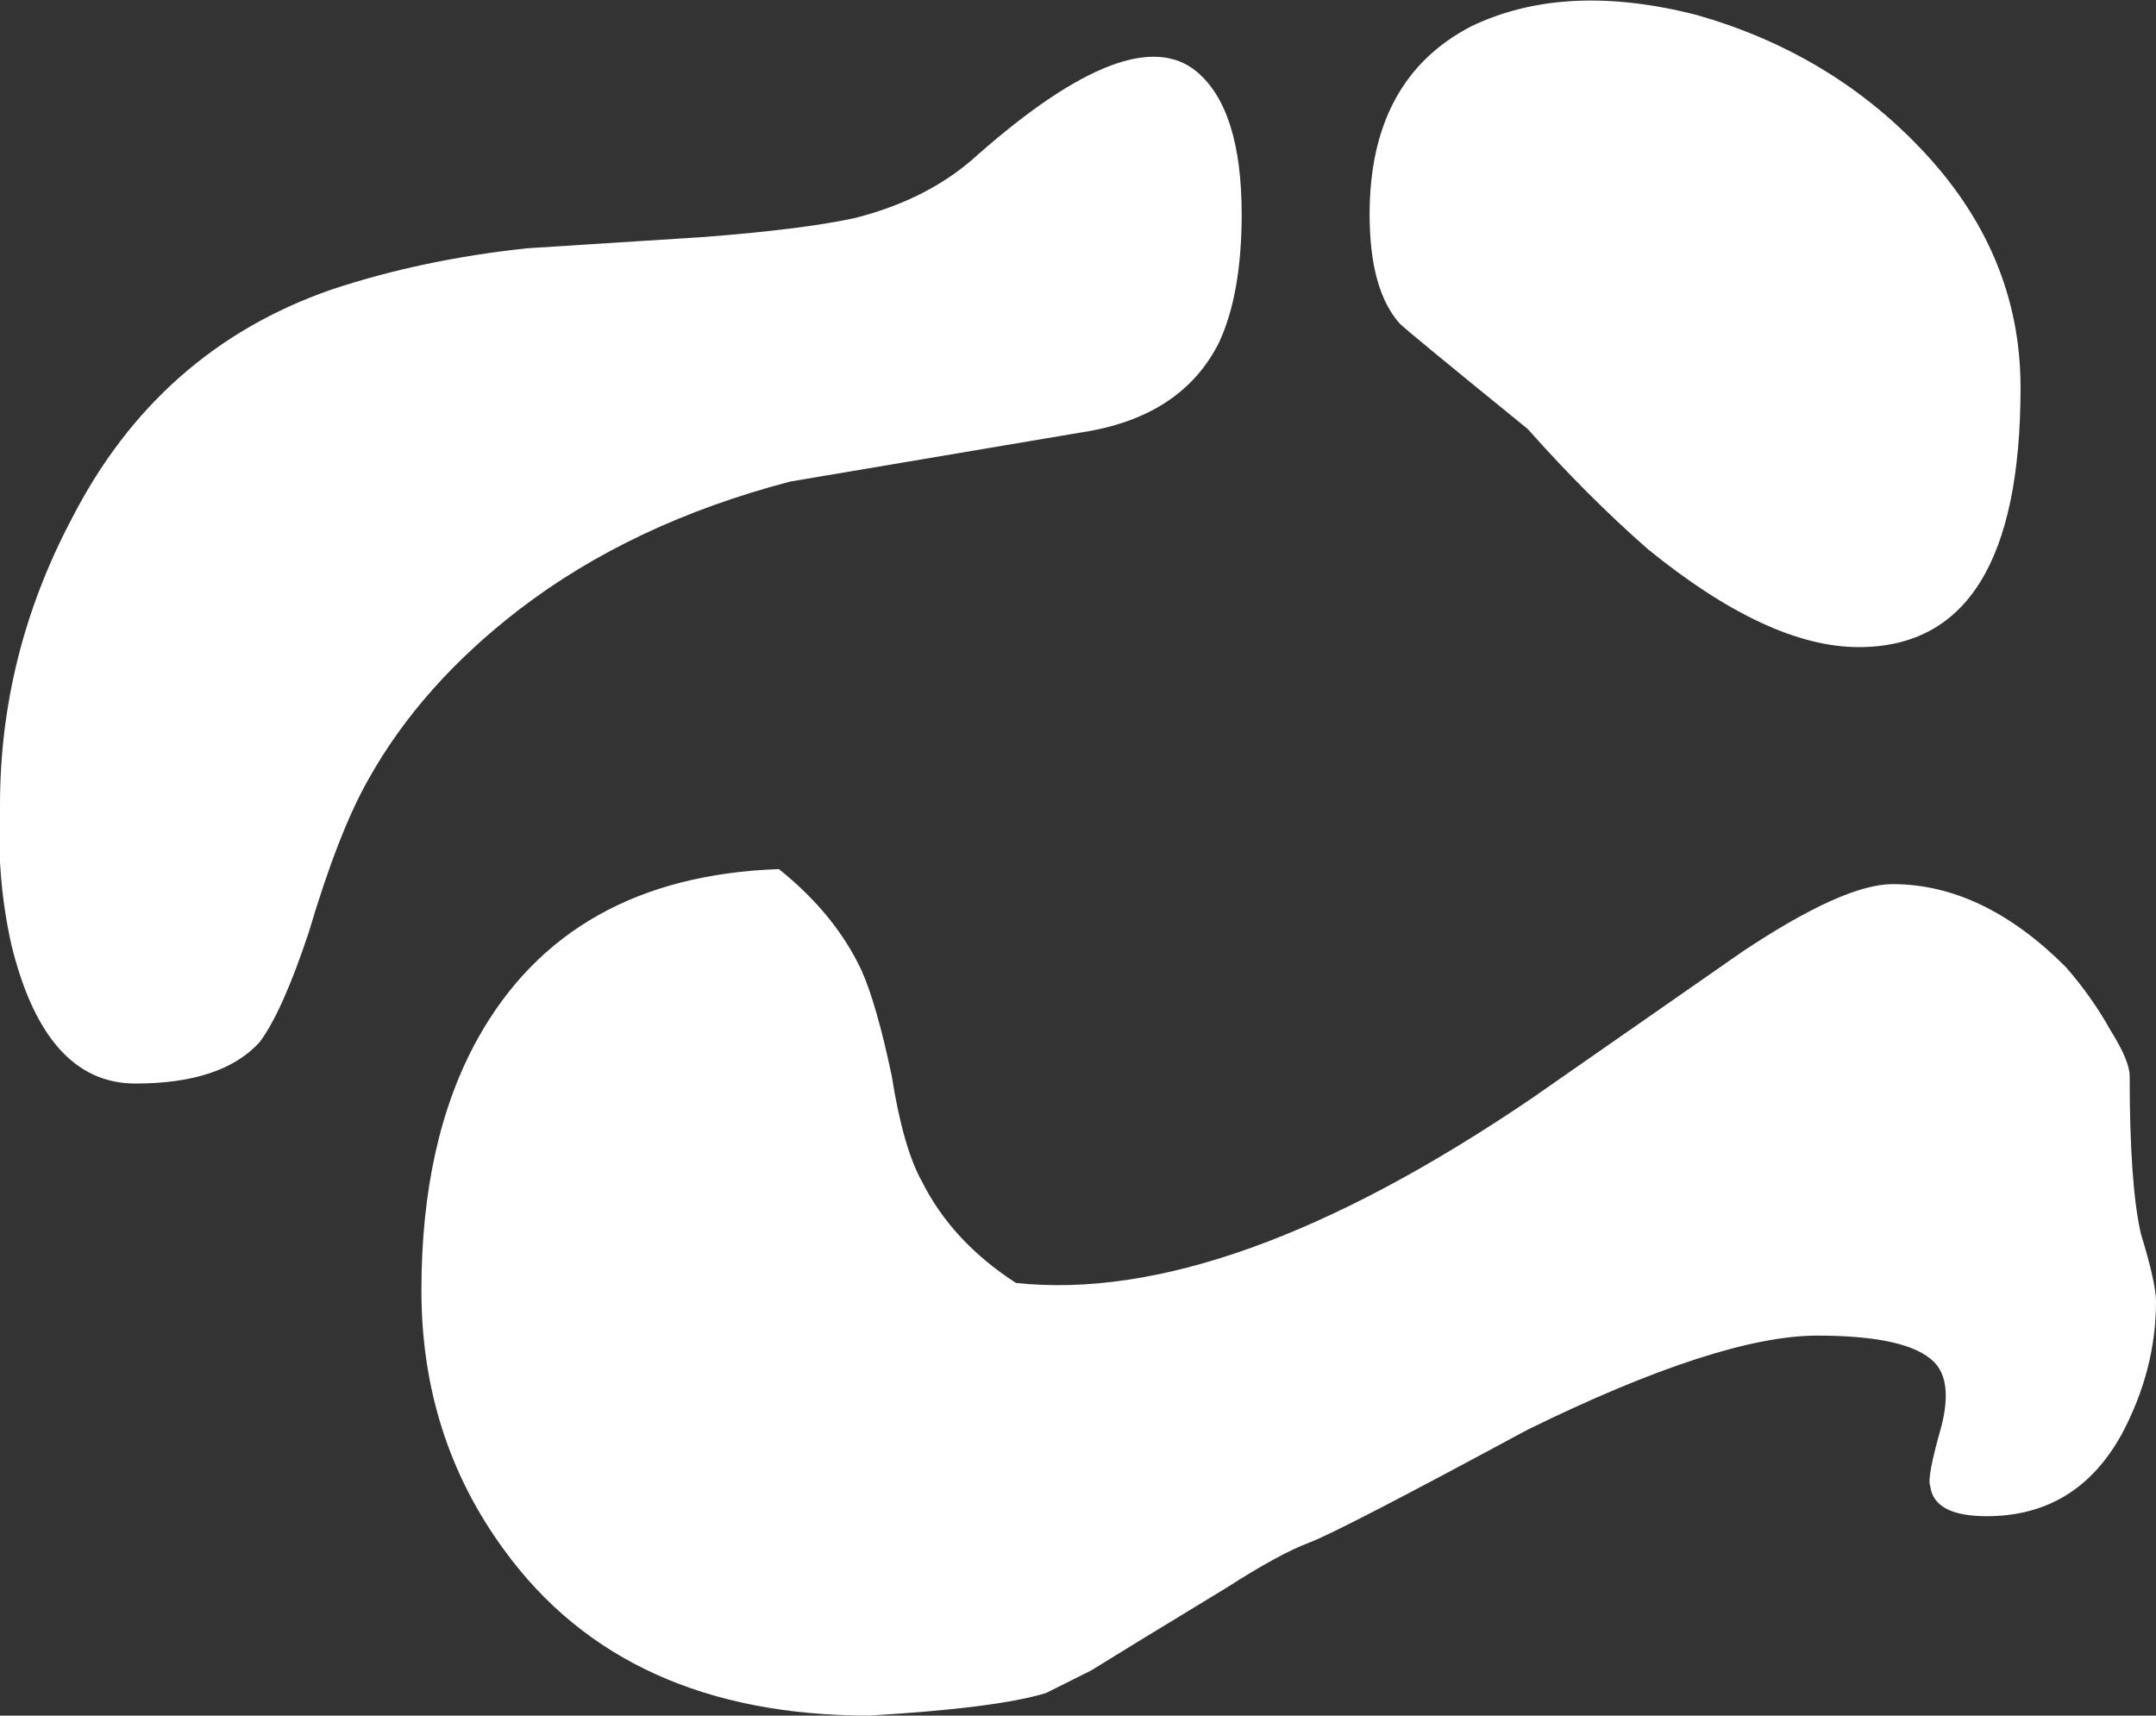 <?xml version="1.0" encoding="UTF-8" standalone="no"?>
<svg xmlns:ffdec="https://www.free-decompiler.com/flash" xmlns:xlink="http://www.w3.org/1999/xlink" ffdec:objectType="shape" height="22.8px" width="28.65px" xmlns="http://www.w3.org/2000/svg">
  <rect width="100%" height="100%" fill="#333333" stroke="none"/>
  <g transform="matrix(1.0, 0.0, 0.0, 1.0, 15.5, 25.3)">
    <path d="M10.0 -23.35 Q11.35 -21.95 11.35 -20.15 11.35 -16.7 9.2 -16.7 8.0 -16.7 6.4 -18.0 5.6 -18.7 4.8 -19.6 3.2 -20.9 3.1 -21.0 2.7 -21.45 2.7 -22.45 2.7 -24.25 4.05 -24.95 5.3 -25.55 7.05 -25.1 8.8 -24.6 10.0 -23.35 M1.0 -22.45 Q1.0 -21.4 0.7 -20.75 0.2 -19.75 -1.15 -19.55 L-5.0 -18.9 Q-7.1 -18.35 -8.6 -17.2 -9.9 -16.2 -10.6 -14.95 -11.0 -14.25 -11.4 -12.9 -11.75 -11.85 -12.05 -11.45 -12.55 -10.9 -13.7 -10.9 -14.9 -10.9 -15.35 -12.75 -15.55 -13.65 -15.5 -14.6 -15.5 -16.6 -14.55 -18.4 -13.4 -20.65 -11.1 -21.45 -9.9 -21.85 -8.5 -22.0 L-6.15 -22.15 Q-4.85 -22.25 -4.15 -22.4 -3.15 -22.65 -2.5 -23.25 -0.45 -25.05 0.4 -24.35 1.0 -23.85 1.0 -22.45 M9.65 -13.55 Q10.85 -13.55 11.95 -12.45 12.3 -12.05 12.55 -11.6 12.8 -11.2 12.8 -11.0 12.8 -9.55 12.95 -8.9 13.15 -8.25 13.15 -8.0 13.15 -7.1 12.7 -6.25 12.1 -5.15 10.9 -5.15 10.2 -5.15 10.15 -5.55 10.1 -5.65 10.3 -6.35 10.45 -6.95 10.2 -7.2 9.85 -7.55 8.65 -7.55 7.35 -7.55 4.8 -6.3 2.3 -4.95 1.9 -4.8 1.5 -4.65 0.8 -4.2 L-0.35 -3.5 -1.0 -3.1 Q-1.4 -2.9 -1.6 -2.8 -2.25 -2.6 -3.95 -2.5 -7.2 -2.5 -8.8 -4.7 -9.9 -6.2 -9.9 -8.15 -9.9 -10.15 -9.15 -11.5 -7.95 -13.65 -5.15 -13.75 -4.4 -13.15 -4.05 -12.4 -3.85 -11.95 -3.65 -11.0 -3.5 -10.05 -3.25 -9.6 -2.85 -8.8 -2.0 -8.25 0.8 -7.95 4.85 -10.7 L7.65 -12.65 Q9.0 -13.55 9.65 -13.55" fill="#ffffff" fill-rule="evenodd" stroke="none"/>
  </g>
</svg>

